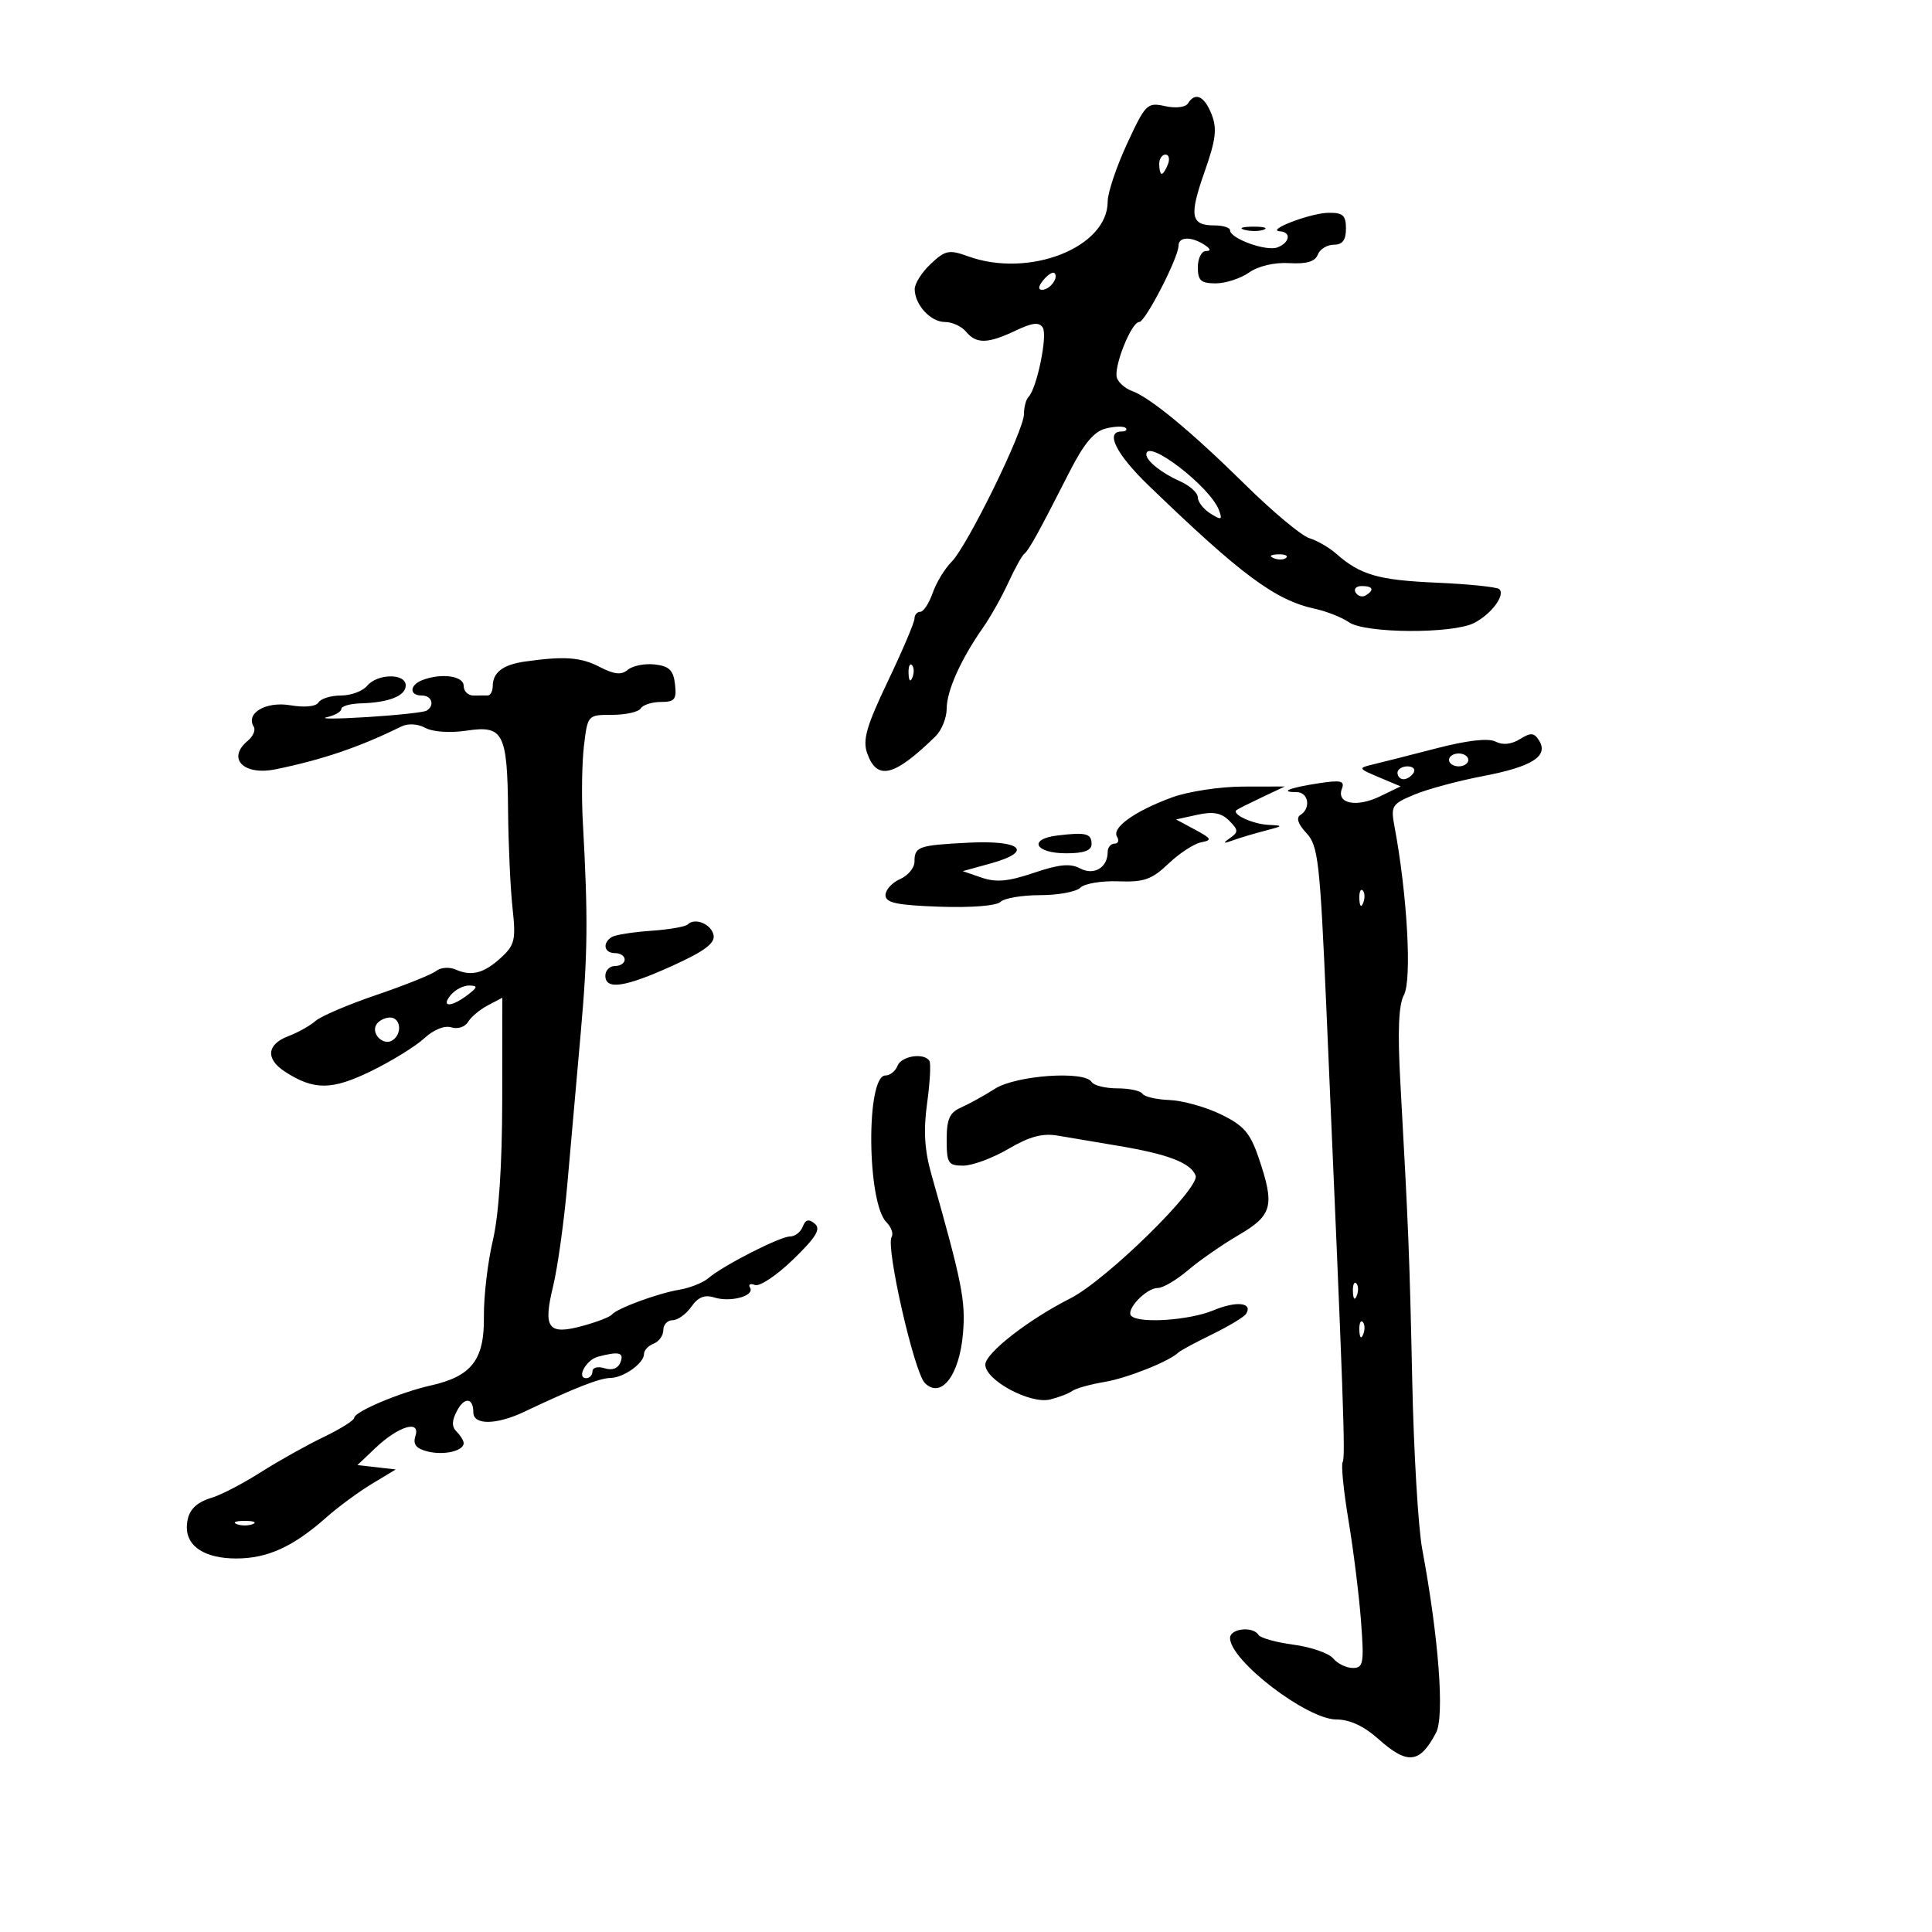 <svg xmlns="http://www.w3.org/2000/svg" width="300" height="300" viewBox="0 0 300 300" version="1.1">
	<path d="M 184.464 16.059 C 184.089 16.665, 182.572 16.845, 180.909 16.480 C 178.138 15.871, 177.874 16.132, 175.004 22.333 C 173.352 25.903, 172 29.938, 172 31.301 C 172 38.434, 159.798 43.226, 150.341 39.806 C 147.363 38.729, 146.795 38.844, 144.520 40.981 C 143.134 42.283, 142.014 44.058, 142.032 44.924 C 142.081 47.378, 144.512 50, 146.738 50 C 147.847 50, 149.315 50.675, 150 51.500 C 151.601 53.429, 153.371 53.392, 157.692 51.342 C 160.335 50.088, 161.367 49.976, 161.928 50.884 C 162.690 52.116, 160.995 60.338, 159.715 61.618 C 159.322 62.012, 159 63.216, 159 64.296 C 159 66.857, 150.209 84.791, 147.746 87.254 C 146.698 88.302, 145.382 90.474, 144.822 92.080 C 144.262 93.686, 143.398 95, 142.902 95 C 142.406 95, 142 95.477, 142 96.060 C 142 96.642, 140.145 101.007, 137.877 105.758 C 134.555 112.717, 133.927 114.891, 134.647 116.939 C 136.169 121.265, 138.823 120.619, 145.250 114.355 C 146.213 113.417, 147 111.474, 147 110.036 C 147 107.276, 149.212 102.348, 152.651 97.446 C 153.789 95.826, 155.546 92.700, 156.557 90.500 C 157.568 88.300, 158.687 86.275, 159.044 86 C 159.756 85.450, 161.315 82.628, 166.037 73.337 C 168.303 68.880, 169.870 66.998, 171.703 66.538 C 173.096 66.189, 174.483 66.150, 174.785 66.451 C 175.086 66.753, 174.808 67, 174.167 67 C 171.557 67, 173.301 70.507, 178.325 75.358 C 192.752 89.291, 198.010 93.190, 204.183 94.534 C 206.007 94.931, 208.388 95.873, 209.473 96.628 C 211.976 98.369, 225.578 98.445, 228.902 96.735 C 231.570 95.363, 233.762 92.428, 232.821 91.487 C 232.486 91.153, 228.120 90.700, 223.119 90.481 C 214.019 90.083, 211.245 89.286, 207.500 85.990 C 206.400 85.022, 204.511 83.930, 203.303 83.564 C 202.095 83.198, 197.592 79.434, 193.297 75.199 C 184.963 66.983, 178.608 61.735, 175.727 60.689 C 174.752 60.335, 173.726 59.449, 173.446 58.720 C 172.837 57.132, 175.659 50, 176.896 50 C 177.849 50, 183 40, 183 38.150 C 183 36.754, 184.958 36.680, 187 38 C 188 38.646, 188.083 38.974, 187.250 38.985 C 186.563 38.993, 186 40.125, 186 41.500 C 186 43.567, 186.482 44, 188.777 44 C 190.305 44, 192.637 43.242, 193.960 42.315 C 195.404 41.304, 197.897 40.721, 200.198 40.857 C 202.881 41.015, 204.208 40.620, 204.622 39.541 C 204.948 38.694, 206.066 38, 207.107 38 C 208.460 38, 209 37.286, 209 35.500 C 209 33.428, 208.529 33.008, 206.250 33.045 C 203.454 33.091, 196.462 35.770, 198.750 35.919 C 200.546 36.035, 200.291 37.675, 198.361 38.415 C 196.631 39.079, 191 37.045, 191 35.756 C 191 35.340, 189.902 35, 188.559 35 C 184.896 35, 184.628 33.545, 187.032 26.718 C 188.801 21.695, 189.014 19.972, 188.136 17.750 C 187.007 14.892, 185.588 14.239, 184.464 16.059 M 180 25.500 C 180 26.325, 180.177 27, 180.393 27 C 180.609 27, 181.045 26.325, 181.362 25.500 C 181.678 24.675, 181.501 24, 180.969 24 C 180.436 24, 180 24.675, 180 25.500 M 193.269 35.693 C 194.242 35.947, 195.592 35.930, 196.269 35.656 C 196.946 35.382, 196.150 35.175, 194.500 35.195 C 192.850 35.215, 192.296 35.439, 193.269 35.693 M 162.020 43.476 C 161.231 44.426, 161.155 45, 161.819 45 C 163.027 45, 164.436 43.103, 163.743 42.409 C 163.491 42.158, 162.716 42.638, 162.020 43.476 M 178 70.571 C 178 71.570, 180.409 73.483, 183.250 74.740 C 184.762 75.410, 186 76.534, 186 77.238 C 186 77.943, 186.883 79.071, 187.963 79.745 C 189.666 80.808, 189.841 80.741, 189.288 79.235 C 187.943 75.581, 178 67.949, 178 70.571 M 197.813 86.683 C 198.534 86.972, 199.397 86.936, 199.729 86.604 C 200.061 86.272, 199.471 86.036, 198.417 86.079 C 197.252 86.127, 197.015 86.364, 197.813 86.683 M 210.510 92.016 C 210.856 92.575, 211.557 92.774, 212.069 92.457 C 213.456 91.600, 213.198 91, 211.441 91 C 210.584 91, 210.165 91.457, 210.510 92.016 M 81.500 102.727 C 78.103 103.210, 76.529 104.410, 76.512 106.527 C 76.505 107.325, 76.162 107.983, 75.750 107.989 C 75.338 107.995, 74.325 108, 73.500 108 C 72.675 108, 72 107.325, 72 106.500 C 72 104.949, 68.547 104.469, 65.582 105.607 C 63.575 106.377, 63.520 108, 65.500 108 C 67.067 108, 67.552 109.541, 66.241 110.351 C 65.823 110.609, 61.661 111.059, 56.991 111.349 C 52.321 111.640, 49.513 111.649, 50.750 111.370 C 51.987 111.090, 53 110.511, 53 110.083 C 53 109.655, 54.351 109.266, 56.002 109.219 C 60.401 109.094, 63 108.059, 63 106.433 C 63 104.523, 58.600 104.572, 57 106.500 C 56.315 107.325, 54.487 108, 52.937 108 C 51.386 108, 49.820 108.482, 49.456 109.071 C 49.058 109.716, 47.314 109.891, 45.069 109.512 C 41.286 108.872, 38.105 110.743, 39.403 112.843 C 39.719 113.355, 39.308 114.329, 38.489 115.009 C 35.158 117.773, 37.806 120.482, 42.829 119.450 C 50.122 117.952, 55.855 116, 62.273 112.830 C 63.354 112.296, 64.833 112.375, 66.061 113.033 C 67.232 113.660, 69.907 113.837, 72.449 113.455 C 78.173 112.597, 78.781 113.782, 78.895 126.004 C 78.944 131.227, 79.255 137.975, 79.586 141 C 80.123 145.904, 79.935 146.734, 77.844 148.663 C 75.162 151.139, 73.253 151.644, 70.737 150.546 C 69.768 150.123, 68.418 150.222, 67.737 150.766 C 67.057 151.310, 62.900 152.980, 58.500 154.476 C 54.100 155.972, 49.824 157.796, 48.998 158.528 C 48.172 159.261, 46.260 160.331, 44.748 160.906 C 41.416 162.173, 41.210 164.443, 44.250 166.409 C 48.746 169.317, 51.510 169.301, 57.602 166.332 C 60.798 164.774, 64.519 162.480, 65.870 161.234 C 67.337 159.881, 69.035 159.194, 70.089 159.528 C 71.063 159.837, 72.220 159.462, 72.676 158.690 C 73.129 157.921, 74.513 156.760, 75.750 156.111 L 78 154.930 77.985 170.715 C 77.976 180.955, 77.461 188.658, 76.522 192.643 C 75.725 196.022, 75.103 201.345, 75.141 204.472 C 75.221 211.148, 73.240 213.709, 66.895 215.135 C 62.112 216.210, 55 219.218, 55 220.166 C 55 220.547, 52.862 221.888, 50.250 223.144 C 47.638 224.400, 43.250 226.856, 40.500 228.601 C 37.750 230.346, 34.375 232.111, 33 232.522 C 30.190 233.362, 29.038 234.709, 29.015 237.179 C 28.988 240.166, 31.898 242, 36.667 242 C 41.548 242, 45.524 240.184, 50.721 235.582 C 52.533 233.978, 55.688 231.655, 57.734 230.421 L 61.452 228.176 58.476 227.838 L 55.500 227.500 58.278 224.859 C 61.856 221.458, 65.324 220.405, 64.511 222.967 C 64.092 224.286, 64.595 224.932, 66.390 225.383 C 68.922 226.018, 72 225.311, 72 224.093 C 72 223.712, 71.508 222.908, 70.907 222.307 C 70.117 221.517, 70.140 220.608, 70.988 219.022 C 72.138 216.873, 73.500 217.035, 73.500 219.320 C 73.500 221.308, 77.073 221.270, 81.369 219.237 C 89.276 215.493, 93.079 214, 94.784 213.968 C 96.850 213.930, 100 211.683, 100 210.247 C 100 209.679, 100.675 208.955, 101.500 208.638 C 102.325 208.322, 103 207.374, 103 206.531 C 103 205.689, 103.649 205, 104.443 205 C 105.237 205, 106.547 204.057, 107.354 202.904 C 108.399 201.413, 109.424 201, 110.911 201.472 C 113.434 202.273, 117.253 201.219, 116.463 199.939 C 116.151 199.435, 116.495 199.253, 117.227 199.534 C 117.959 199.814, 120.635 198.025, 123.174 195.557 C 126.757 192.075, 127.504 190.833, 126.512 190.010 C 125.579 189.236, 125.075 189.361, 124.648 190.474 C 124.326 191.314, 123.441 192, 122.680 192 C 121.119 192, 112.288 196.505, 110 198.469 C 109.175 199.177, 107.150 199.985, 105.500 200.264 C 102.091 200.841, 95.750 203.180, 95 204.139 C 94.725 204.490, 92.714 205.268, 90.530 205.869 C 85.105 207.360, 84.292 206.290, 85.880 199.752 C 86.582 196.863, 87.574 189.775, 88.084 184 C 88.594 178.225, 89.531 167.650, 90.166 160.500 C 91.277 147.982, 91.330 142.635, 90.494 127.500 C 90.281 123.650, 90.366 118.362, 90.682 115.750 C 91.256 111.015, 91.269 111, 95.070 111 C 97.166 111, 99.160 110.550, 99.500 110 C 99.840 109.450, 101.246 109, 102.625 109 C 104.771 109, 105.087 108.603, 104.816 106.250 C 104.566 104.073, 103.914 103.433, 101.690 103.178 C 100.144 103.001, 98.264 103.366, 97.511 103.991 C 96.477 104.849, 95.408 104.745, 93.121 103.563 C 90.174 102.039, 87.622 101.855, 81.500 102.727 M 141.079 104.583 C 141.127 105.748, 141.364 105.985, 141.683 105.188 C 141.972 104.466, 141.936 103.603, 141.604 103.271 C 141.272 102.939, 141.036 103.529, 141.079 104.583 M 223 116.212 C 218.875 117.281, 214.433 118.408, 213.129 118.717 C 210.864 119.254, 210.908 119.342, 214.123 120.694 L 217.487 122.108 214.264 123.669 C 210.645 125.422, 207.484 124.786, 208.368 122.484 C 208.845 121.241, 208.224 121.096, 204.721 121.632 C 200.247 122.317, 198.556 123, 201.333 123 C 203.186 123, 203.604 125.508, 201.925 126.546 C 201.228 126.977, 201.556 127.966, 202.856 129.355 C 204.686 131.311, 204.959 133.705, 205.954 156.500 C 208.656 218.433, 208.939 226.290, 208.488 227.019 C 208.225 227.445, 208.636 231.552, 209.402 236.147 C 210.168 240.741, 211.039 247.762, 211.339 251.750 C 211.831 258.293, 211.706 259, 210.064 259 C 209.064 259, 207.692 258.334, 207.017 257.520 C 206.342 256.707, 203.576 255.747, 200.872 255.389 C 198.168 255.030, 195.714 254.346, 195.419 253.868 C 194.559 252.477, 191 252.868, 191 254.354 C 191 257.852, 202.949 267, 207.517 267 C 209.573 267, 211.787 268.024, 214 270 C 218.561 274.072, 220.448 273.875, 222.987 269.060 C 224.328 266.516, 223.414 254.379, 220.834 240.500 C 220.221 237.200, 219.527 225.500, 219.292 214.500 C 218.872 194.872, 218.721 191.069, 217.447 168.107 C 217.004 160.120, 217.171 156.050, 218.003 154.494 C 219.259 152.148, 218.521 138.922, 216.549 128.410 C 215.934 125.130, 216.101 124.856, 219.610 123.390 C 221.652 122.536, 226.454 121.242, 230.282 120.512 C 237.890 119.063, 240.496 117.414, 238.994 115 C 238.218 113.753, 237.715 113.715, 236.007 114.773 C 234.687 115.591, 233.337 115.729, 232.227 115.158 C 231.106 114.581, 227.867 114.951, 223 116.212 M 225 118 C 225 118.550, 225.675 119, 226.500 119 C 227.325 119, 228 118.550, 228 118 C 228 117.450, 227.325 117, 226.500 117 C 225.675 117, 225 117.450, 225 118 M 217 120 C 217 120.550, 217.423 121, 217.941 121 C 218.459 121, 219.160 120.550, 219.500 120 C 219.840 119.450, 219.416 119, 218.559 119 C 217.702 119, 217 119.450, 217 120 M 181.963 123.828 C 176.197 125.953, 172.593 128.533, 173.451 129.920 C 173.818 130.514, 173.641 131, 173.059 131 C 172.477 131, 172 131.585, 172 132.300 C 172 134.733, 169.862 135.997, 167.701 134.840 C 166.202 134.038, 164.429 134.209, 160.538 135.532 C 156.586 136.875, 154.676 137.051, 152.434 136.280 L 149.500 135.271 153.815 134.080 C 160.533 132.224, 158.649 130.433, 150.417 130.850 C 142.584 131.247, 142 131.453, 142 133.822 C 142 134.759, 140.988 135.970, 139.750 136.513 C 138.512 137.056, 137.500 138.175, 137.500 139 C 137.500 140.191, 139.231 140.560, 145.907 140.793 C 150.816 140.964, 154.748 140.652, 155.357 140.043 C 155.931 139.469, 158.695 139, 161.500 139 C 164.305 139, 167.124 138.476, 167.764 137.836 C 168.403 137.197, 171.052 136.753, 173.650 136.852 C 177.636 137.002, 178.852 136.574, 181.437 134.110 C 183.122 132.504, 185.400 131.014, 186.500 130.799 C 188.266 130.453, 188.156 130.222, 185.558 128.825 L 182.616 127.243 185.919 126.518 C 188.370 125.980, 189.644 126.215, 190.861 127.432 C 192.307 128.879, 192.324 129.197, 191 130.130 C 189.808 130.971, 189.911 131.041, 191.500 130.471 C 192.600 130.076, 194.850 129.404, 196.500 128.979 C 199.283 128.261, 199.320 128.196, 197 128.087 C 194.498 127.969, 191.142 126.406, 192.029 125.772 C 192.288 125.587, 194.075 124.691, 196 123.782 L 199.500 122.128 193 122.141 C 189.425 122.149, 184.458 122.908, 181.963 123.828 M 164.189 129.736 C 159.586 130.292, 160.700 132.500, 165.583 132.500 C 168.296 132.500, 169.500 132.064, 169.500 131.083 C 169.500 129.416, 168.644 129.199, 164.189 129.736 M 211.079 139.583 C 211.127 140.748, 211.364 140.985, 211.683 140.188 C 211.972 139.466, 211.936 138.603, 211.604 138.271 C 211.272 137.939, 211.036 138.529, 211.079 139.583 M 106.776 143.557 C 106.432 143.902, 103.865 144.341, 101.072 144.535 C 98.279 144.728, 95.545 145.163, 94.997 145.502 C 93.488 146.434, 93.803 148, 95.500 148 C 96.325 148, 97 148.450, 97 149 C 97 149.550, 96.325 150, 95.500 150 C 94.675 150, 94 150.675, 94 151.500 C 94 153.766, 97.015 153.321, 104.427 149.960 C 109.354 147.726, 111.045 146.470, 110.804 145.222 C 110.470 143.487, 107.906 142.427, 106.776 143.557 M 70 154.500 C 68.404 156.423, 70.032 156.443, 72.559 154.532 C 74.190 153.298, 74.240 153.059, 72.872 153.032 C 71.977 153.014, 70.685 153.675, 70 154.500 M 58.446 159.087 C 57.573 160.499, 59.501 162.427, 60.913 161.554 C 62.499 160.574, 62.243 158, 60.559 158 C 59.766 158, 58.816 158.489, 58.446 159.087 M 139.362 165.500 C 139.045 166.325, 138.201 167, 137.487 167 C 134.457 167, 134.600 186.743, 137.651 189.794 C 138.403 190.546, 138.762 191.576, 138.449 192.082 C 137.510 193.601, 141.946 213.089, 143.609 214.752 C 146.132 217.275, 148.984 213.565, 149.532 207.046 C 149.957 201.994, 149.405 199.217, 144.618 182.325 C 143.560 178.589, 143.376 175.531, 143.959 171.325 C 144.402 168.121, 144.567 165.162, 144.324 164.750 C 143.537 163.415, 139.954 163.956, 139.362 165.500 M 154.500 169.058 C 152.850 170.110, 150.488 171.416, 149.250 171.960 C 147.453 172.751, 147 173.761, 147 176.975 C 147 180.632, 147.235 181, 149.572 181 C 150.986 181, 154.146 179.827, 156.592 178.393 C 159.877 176.468, 161.886 175.932, 164.270 176.343 C 166.047 176.650, 170.241 177.357, 173.591 177.915 C 181.360 179.208, 184.895 180.564, 185.654 182.541 C 186.391 184.461, 171.771 198.792, 166.199 201.612 C 159.679 204.911, 153 210.118, 153 211.901 C 153 214.322, 159.970 218.072, 163.059 217.312 C 164.401 216.982, 165.950 216.385, 166.500 215.986 C 167.050 215.587, 169.300 214.959, 171.500 214.589 C 175.049 213.994, 181.638 211.364, 183 209.999 C 183.275 209.724, 185.627 208.460, 188.227 207.190 C 190.827 205.921, 193.197 204.490, 193.494 204.010 C 194.580 202.253, 191.992 201.977, 188.422 203.468 C 184.700 205.023, 176.885 205.552, 175.664 204.331 C 174.742 203.409, 177.976 200, 179.773 200 C 180.578 200, 182.686 198.762, 184.459 197.250 C 186.231 195.738, 189.778 193.274, 192.341 191.775 C 197.607 188.694, 197.981 187.234, 195.424 179.730 C 194.119 175.901, 193.109 174.747, 189.555 173.027 C 187.195 171.884, 183.610 170.887, 181.589 170.811 C 179.569 170.735, 177.683 170.296, 177.399 169.836 C 177.115 169.376, 175.360 169, 173.500 169 C 171.640 169, 169.840 168.550, 169.500 168 C 168.402 166.223, 157.771 166.973, 154.500 169.058 M 210.079 200.583 C 210.127 201.748, 210.364 201.985, 210.683 201.188 C 210.972 200.466, 210.936 199.603, 210.604 199.271 C 210.272 198.939, 210.036 199.529, 210.079 200.583 M 211.079 206.583 C 211.127 207.748, 211.364 207.985, 211.683 207.188 C 211.972 206.466, 211.936 205.603, 211.604 205.271 C 211.272 204.939, 211.036 205.529, 211.079 206.583 M 92.835 210.673 C 91.012 211.156, 89.470 214, 91.031 214 C 91.564 214, 92 213.520, 92 212.933 C 92 212.343, 92.842 212.132, 93.882 212.462 C 95.069 212.839, 95.980 212.495, 96.350 211.530 C 96.935 210.006, 96.112 209.805, 92.835 210.673 M 36.750 236.662 C 37.438 236.940, 38.563 236.940, 39.250 236.662 C 39.938 236.385, 39.375 236.158, 38 236.158 C 36.625 236.158, 36.063 236.385, 36.750 236.662" stroke="none" fill="black" fill-rule="evenodd"/>
</svg>